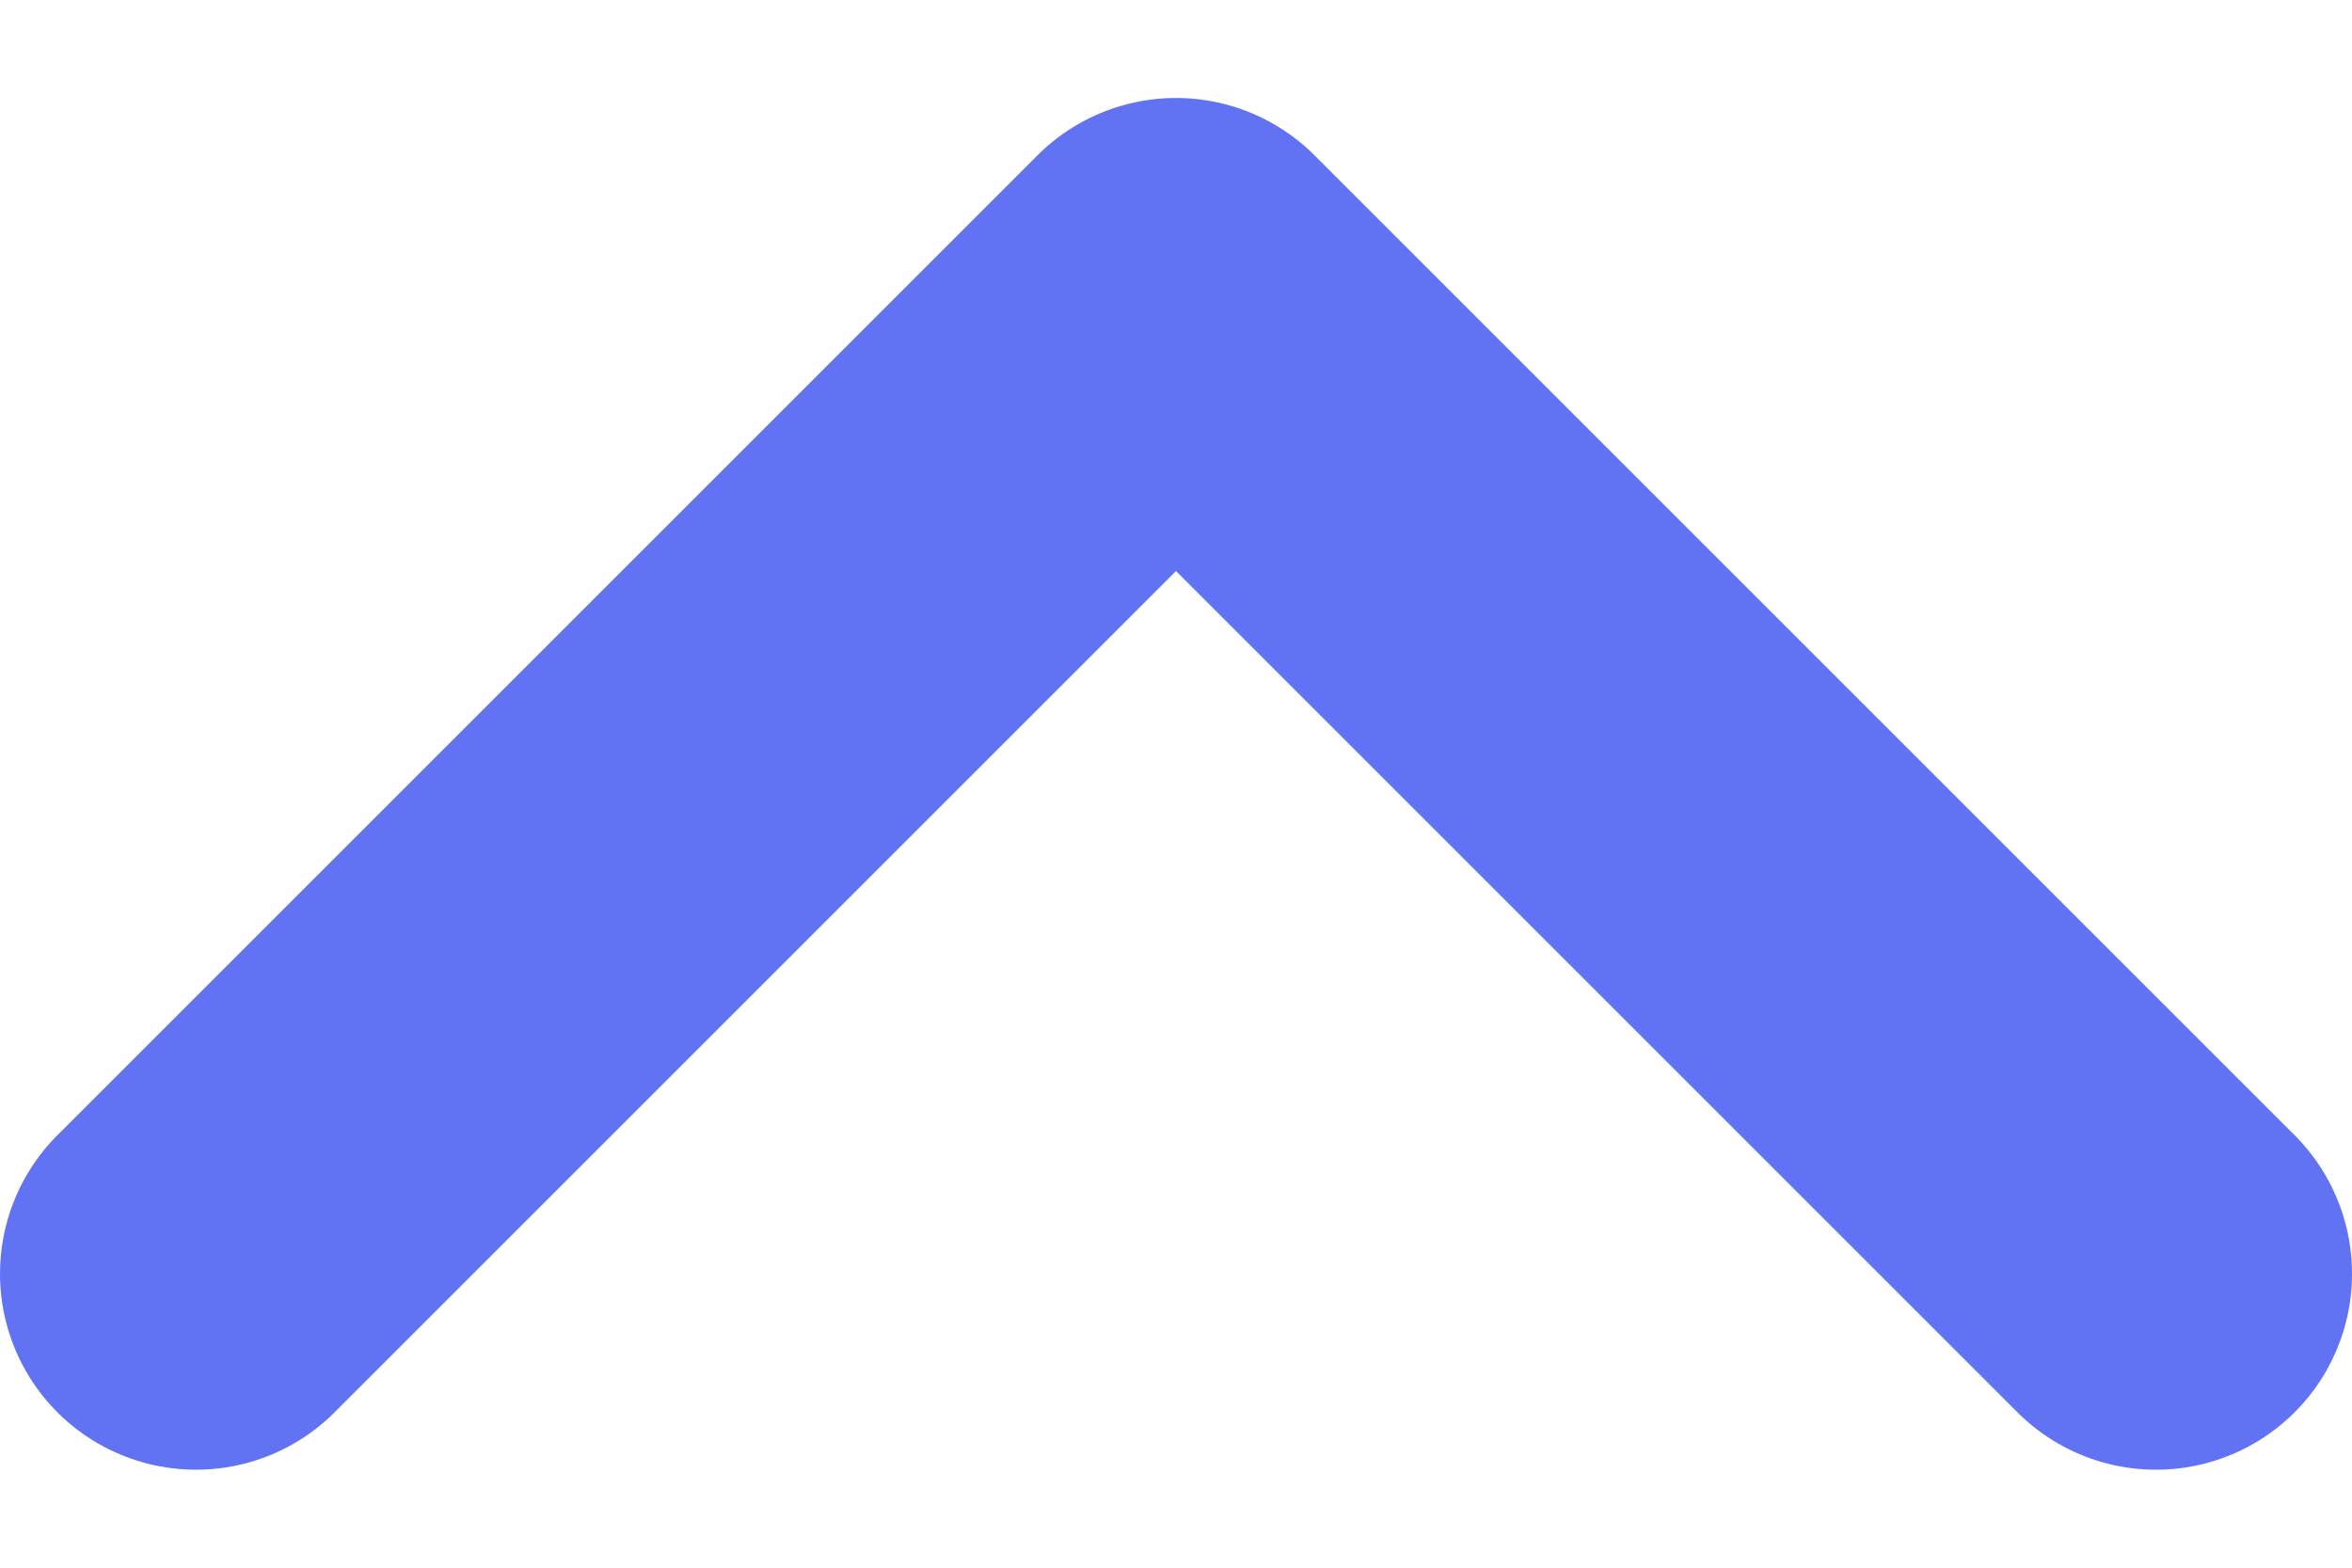 <svg width="12" height="8" viewBox="0 0 12 8" fill="none" xmlns="http://www.w3.org/2000/svg">
<path d="M11 6.5L6 1.5L1 6.5" stroke="#6172F3" stroke-width="2" stroke-linecap="round" stroke-linejoin="round"/>
</svg>
